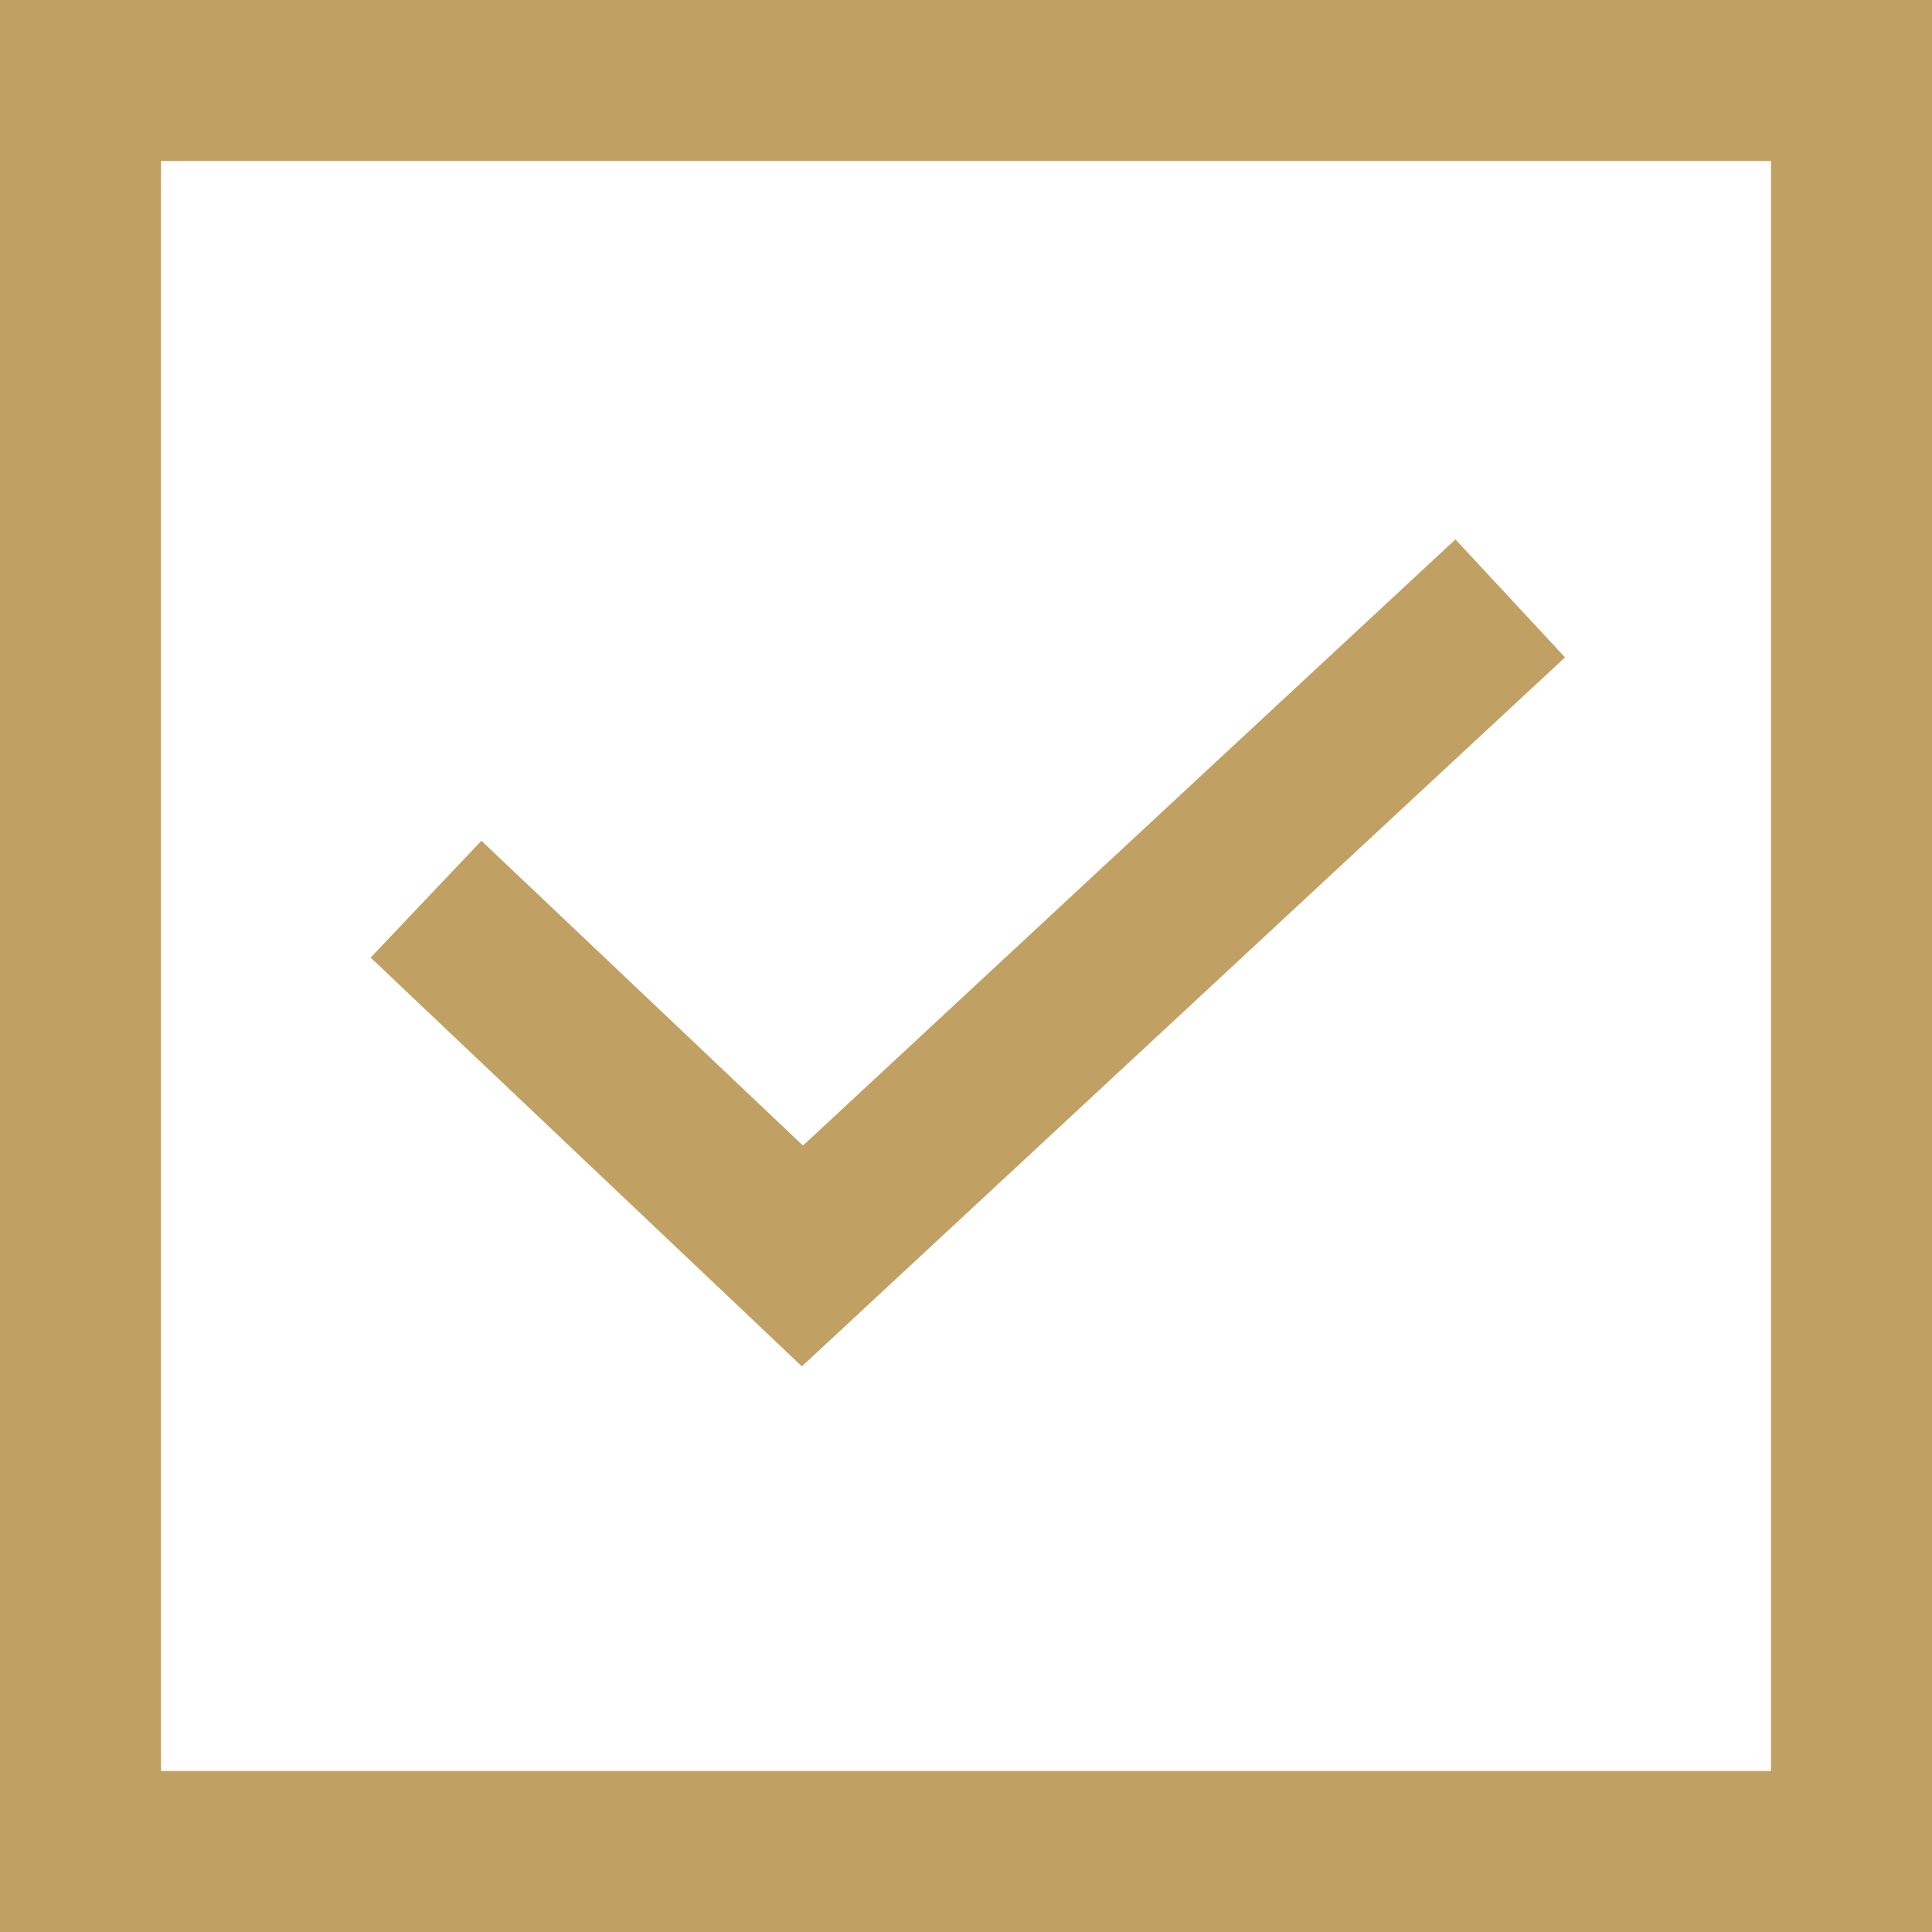 <svg width="12" height="12" viewBox="0 0 12 12" xmlns="http://www.w3.org/2000/svg"><g stroke="#C1A063" fill="none" fill-rule="evenodd"><path d="M.5.5h11v11H.5z"/><path stroke-linecap="square" d="M3.009 5.929L4.984 7.801l4.03-3.744"/></g></svg>
